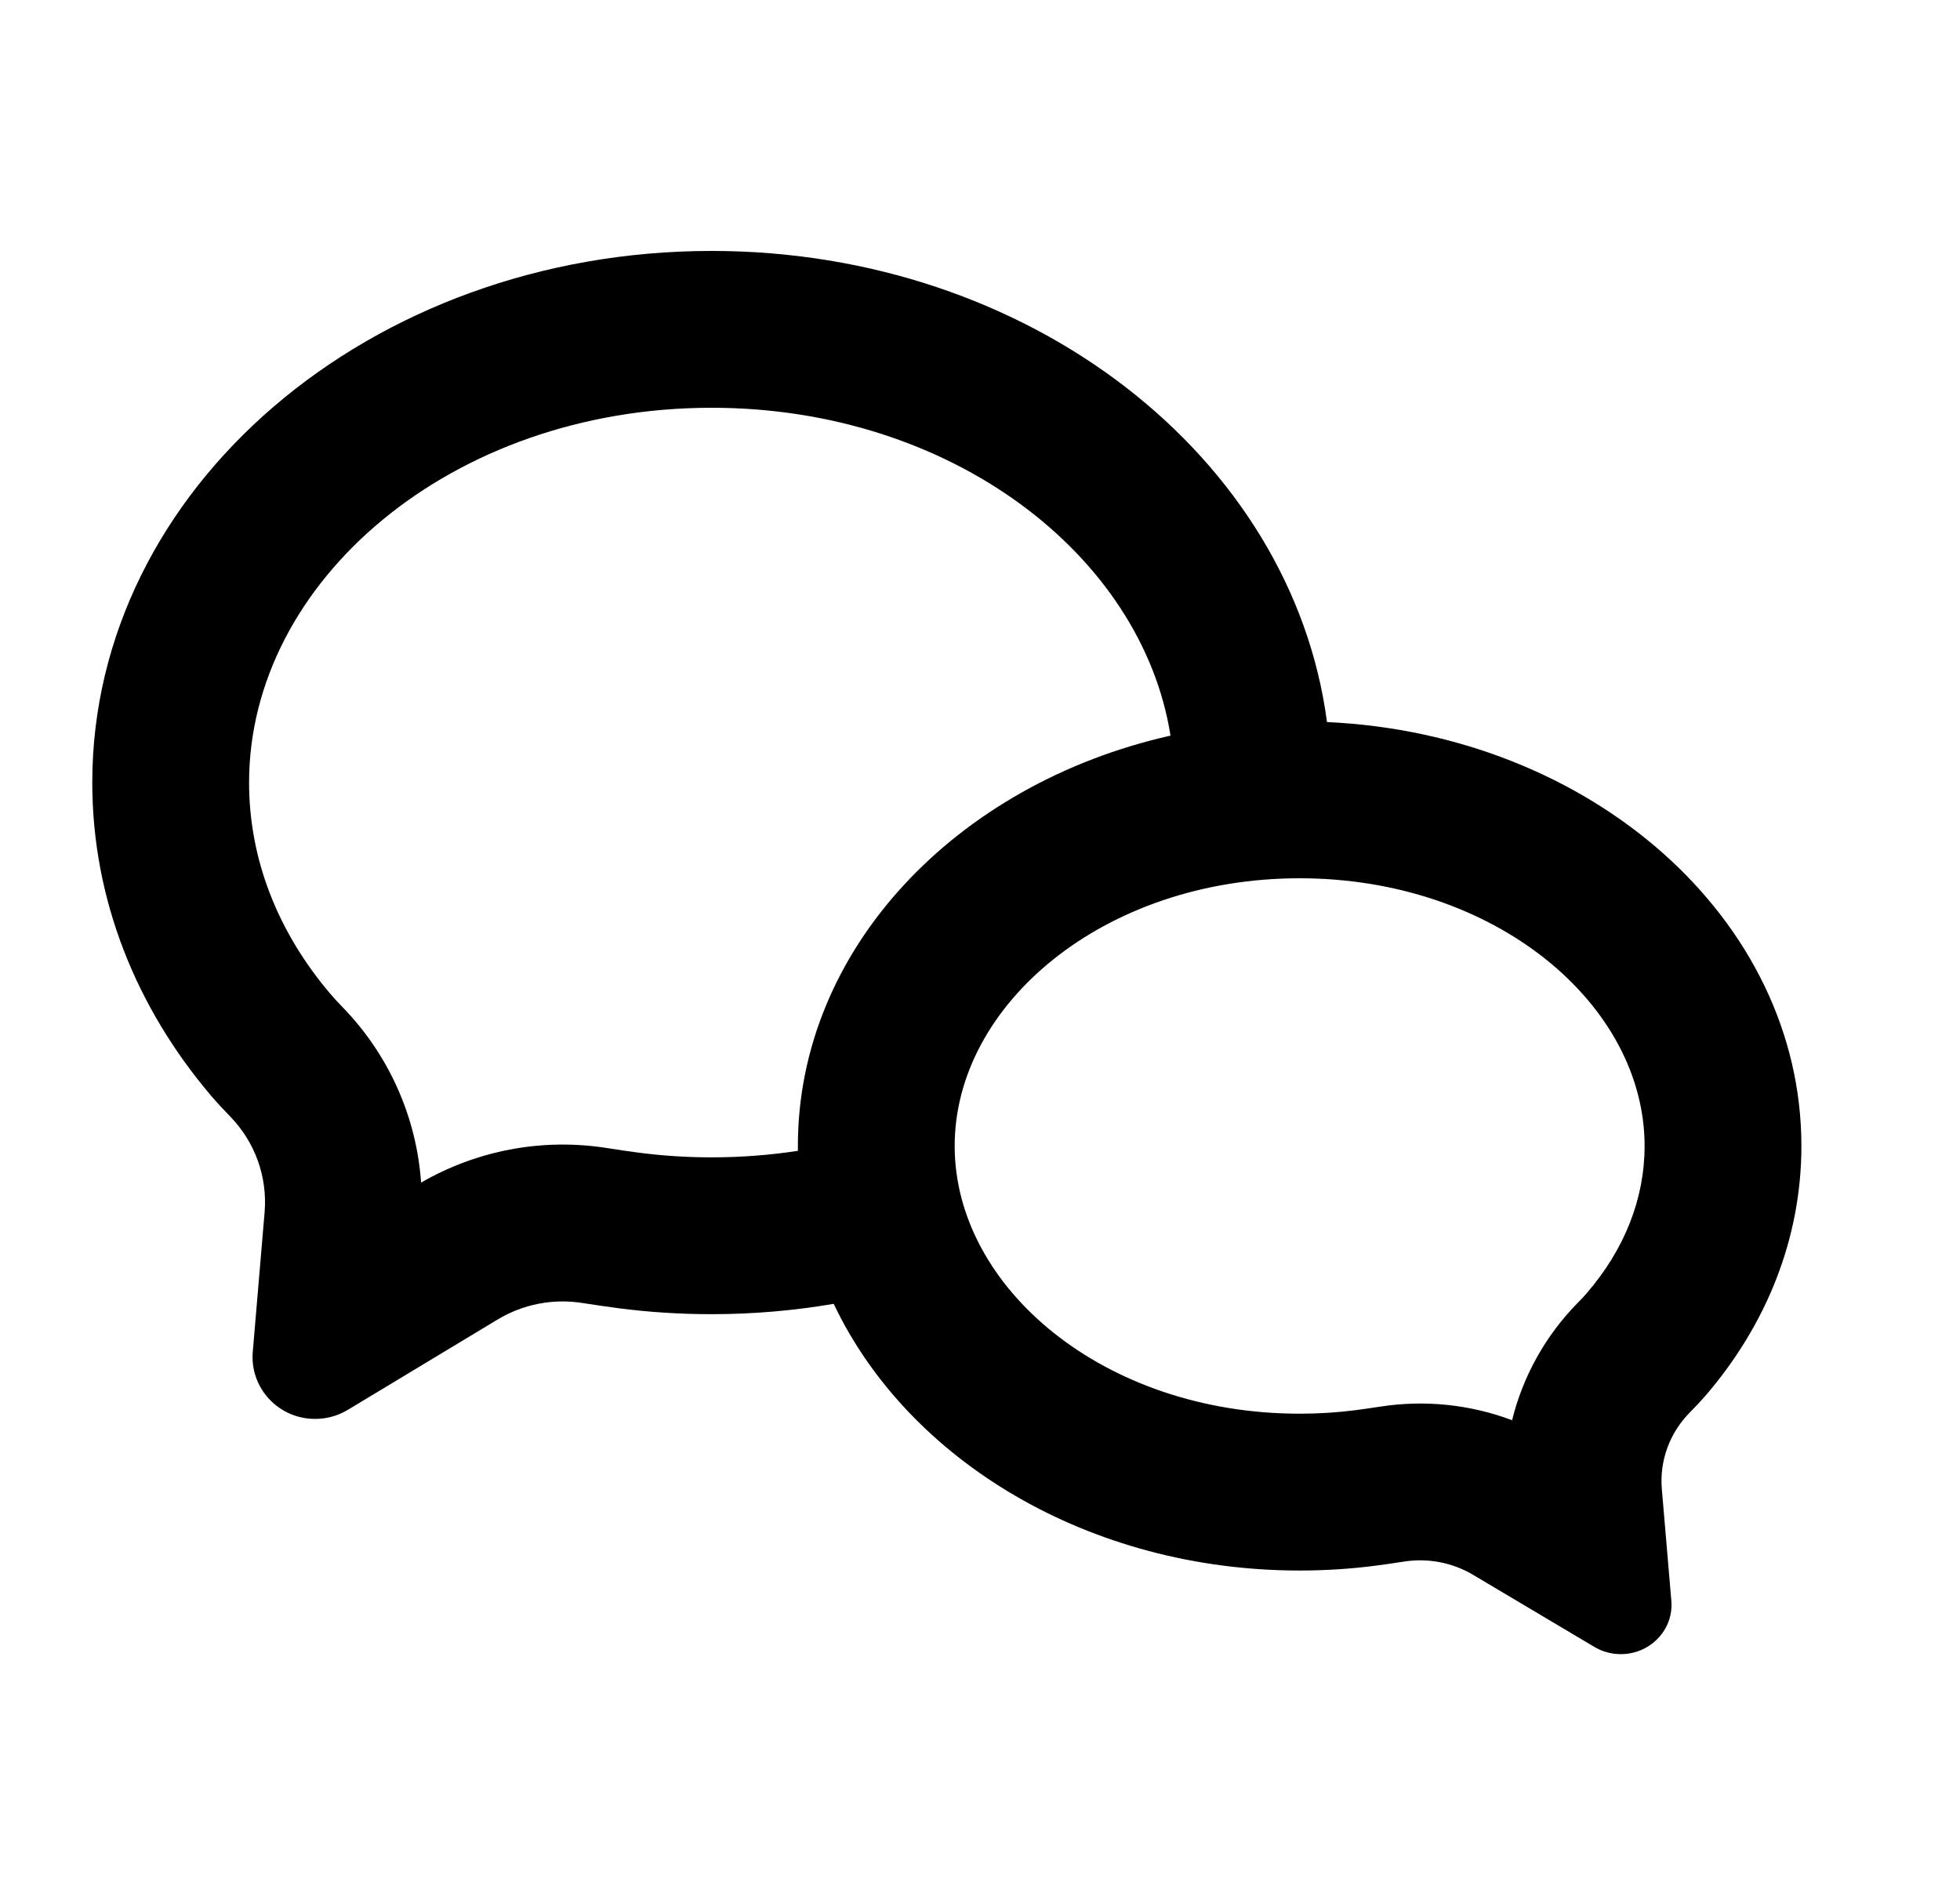 <svg width="25" height="24" viewBox="0 0 25 24" fill="none" xmlns="http://www.w3.org/2000/svg">
<path d="M10.177 14.676C10.177 14.655 10.177 14.635 10.177 14.614C10.177 12.106 12.194 9.996 14.93 9.381C14.566 7.079 12.136 5.2 9.077 5.2C5.756 5.2 3.177 7.414 3.177 9.98C3.177 10.949 3.537 11.88 4.217 12.678C4.249 12.716 4.3 12.772 4.369 12.843C4.961 13.452 5.313 14.246 5.371 15.081C6.085 14.668 6.919 14.512 7.734 14.639C7.9 14.665 8.036 14.685 8.139 14.698C8.447 14.739 8.76 14.759 9.077 14.759C9.454 14.759 9.822 14.73 10.177 14.676ZM10.634 16.627C10.131 16.713 9.61 16.759 9.077 16.759C8.67 16.759 8.271 16.733 7.881 16.682C7.759 16.666 7.608 16.644 7.427 16.616C7.053 16.557 6.67 16.632 6.347 16.827L4.443 17.975C4.297 18.065 4.125 18.106 3.953 18.092C3.514 18.056 3.188 17.675 3.224 17.241L3.375 15.46C3.413 15.009 3.253 14.563 2.935 14.237C2.838 14.137 2.757 14.049 2.694 13.975C1.74 12.854 1.177 11.473 1.177 9.98C1.177 6.235 4.714 3.2 9.077 3.2C13.136 3.2 16.48 5.827 16.926 9.208C20.299 9.362 22.977 11.723 22.977 14.614C22.977 15.807 22.521 16.91 21.748 17.805C21.697 17.864 21.631 17.934 21.552 18.014C21.295 18.275 21.166 18.63 21.197 18.991L21.318 20.413C21.348 20.759 21.084 21.063 20.728 21.092C20.589 21.104 20.45 21.071 20.331 20.999L18.788 20.082C18.527 19.927 18.217 19.867 17.914 19.913C17.767 19.936 17.645 19.953 17.546 19.966C17.23 20.007 16.906 20.028 16.577 20.028C13.883 20.028 11.579 18.62 10.634 16.627ZM17.611 17.937C18.178 17.85 18.755 17.911 19.287 18.111C19.425 17.55 19.713 17.031 20.128 16.61C20.179 16.559 20.215 16.52 20.234 16.497C20.723 15.932 20.977 15.284 20.977 14.614C20.977 12.81 19.074 11.2 16.577 11.2C14.08 11.2 12.177 12.81 12.177 14.614C12.177 16.418 14.08 18.028 16.577 18.028C16.818 18.028 17.057 18.013 17.291 17.983C17.372 17.972 17.479 17.957 17.611 17.937Z" fill="currentColor"/>
</svg>
